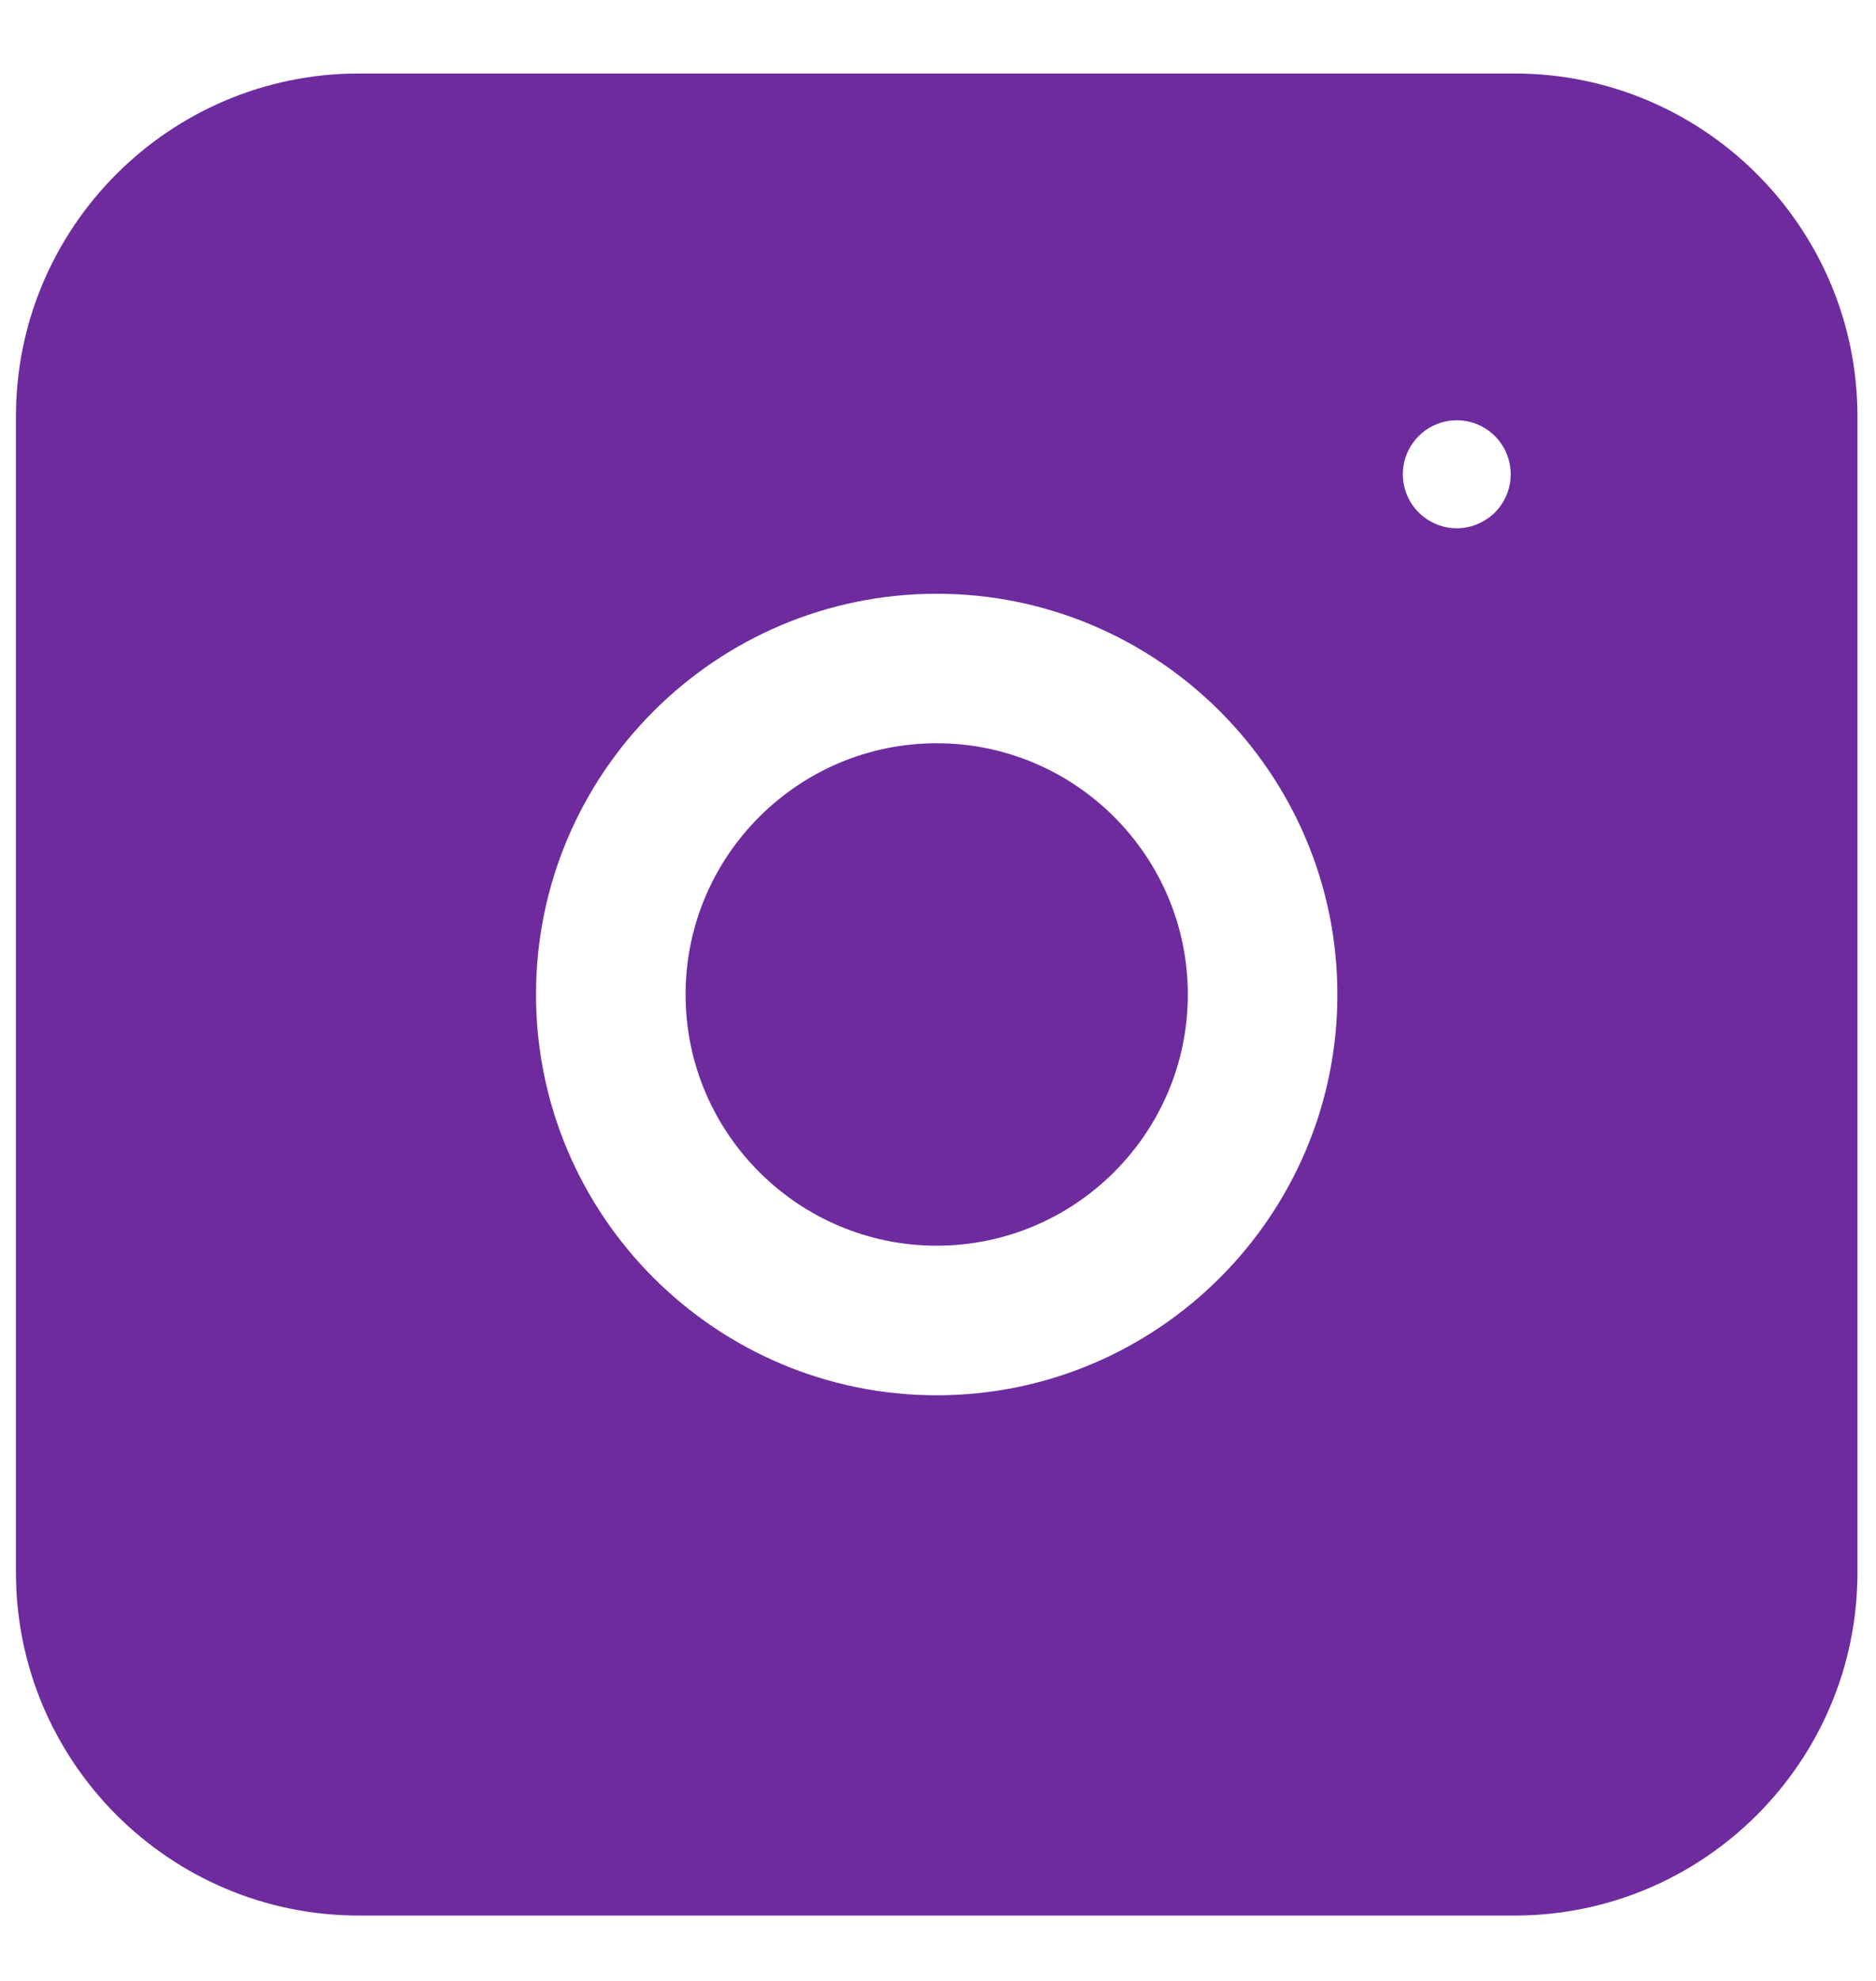 <svg width="18" height="19" viewBox="0 0 18 19" fill="none" xmlns="http://www.w3.org/2000/svg">
<path d="M8.987 7.129C7.659 7.129 6.578 8.21 6.578 9.539C6.578 10.867 7.659 11.948 8.987 11.948C10.316 11.948 11.397 10.867 11.397 9.539C11.397 8.21 10.316 7.129 8.987 7.129Z" fill="#6E2B9E"/>
<path d="M14.532 0.705H3.443C1.629 0.705 0.153 2.18 0.153 3.994V15.083C0.153 16.898 1.629 18.373 3.443 18.373H14.532C16.346 18.373 17.822 16.898 17.822 15.083V3.994C17.822 2.18 16.346 0.705 14.532 0.705ZM8.988 13.383C6.868 13.383 5.143 11.659 5.143 9.539C5.143 7.419 6.868 5.695 8.988 5.695C11.107 5.695 12.832 7.419 12.832 9.539C12.832 11.659 11.107 13.383 8.988 13.383ZM14.344 4.915C14.247 5.011 14.114 5.067 13.978 5.067C13.841 5.067 13.708 5.011 13.612 4.915C13.515 4.819 13.46 4.685 13.46 4.549C13.46 4.413 13.515 4.279 13.612 4.183C13.708 4.086 13.841 4.031 13.978 4.031C14.114 4.031 14.247 4.086 14.344 4.183C14.44 4.279 14.495 4.413 14.495 4.549C14.495 4.685 14.44 4.819 14.344 4.915Z" fill="#6E2B9E"/>
</svg>
